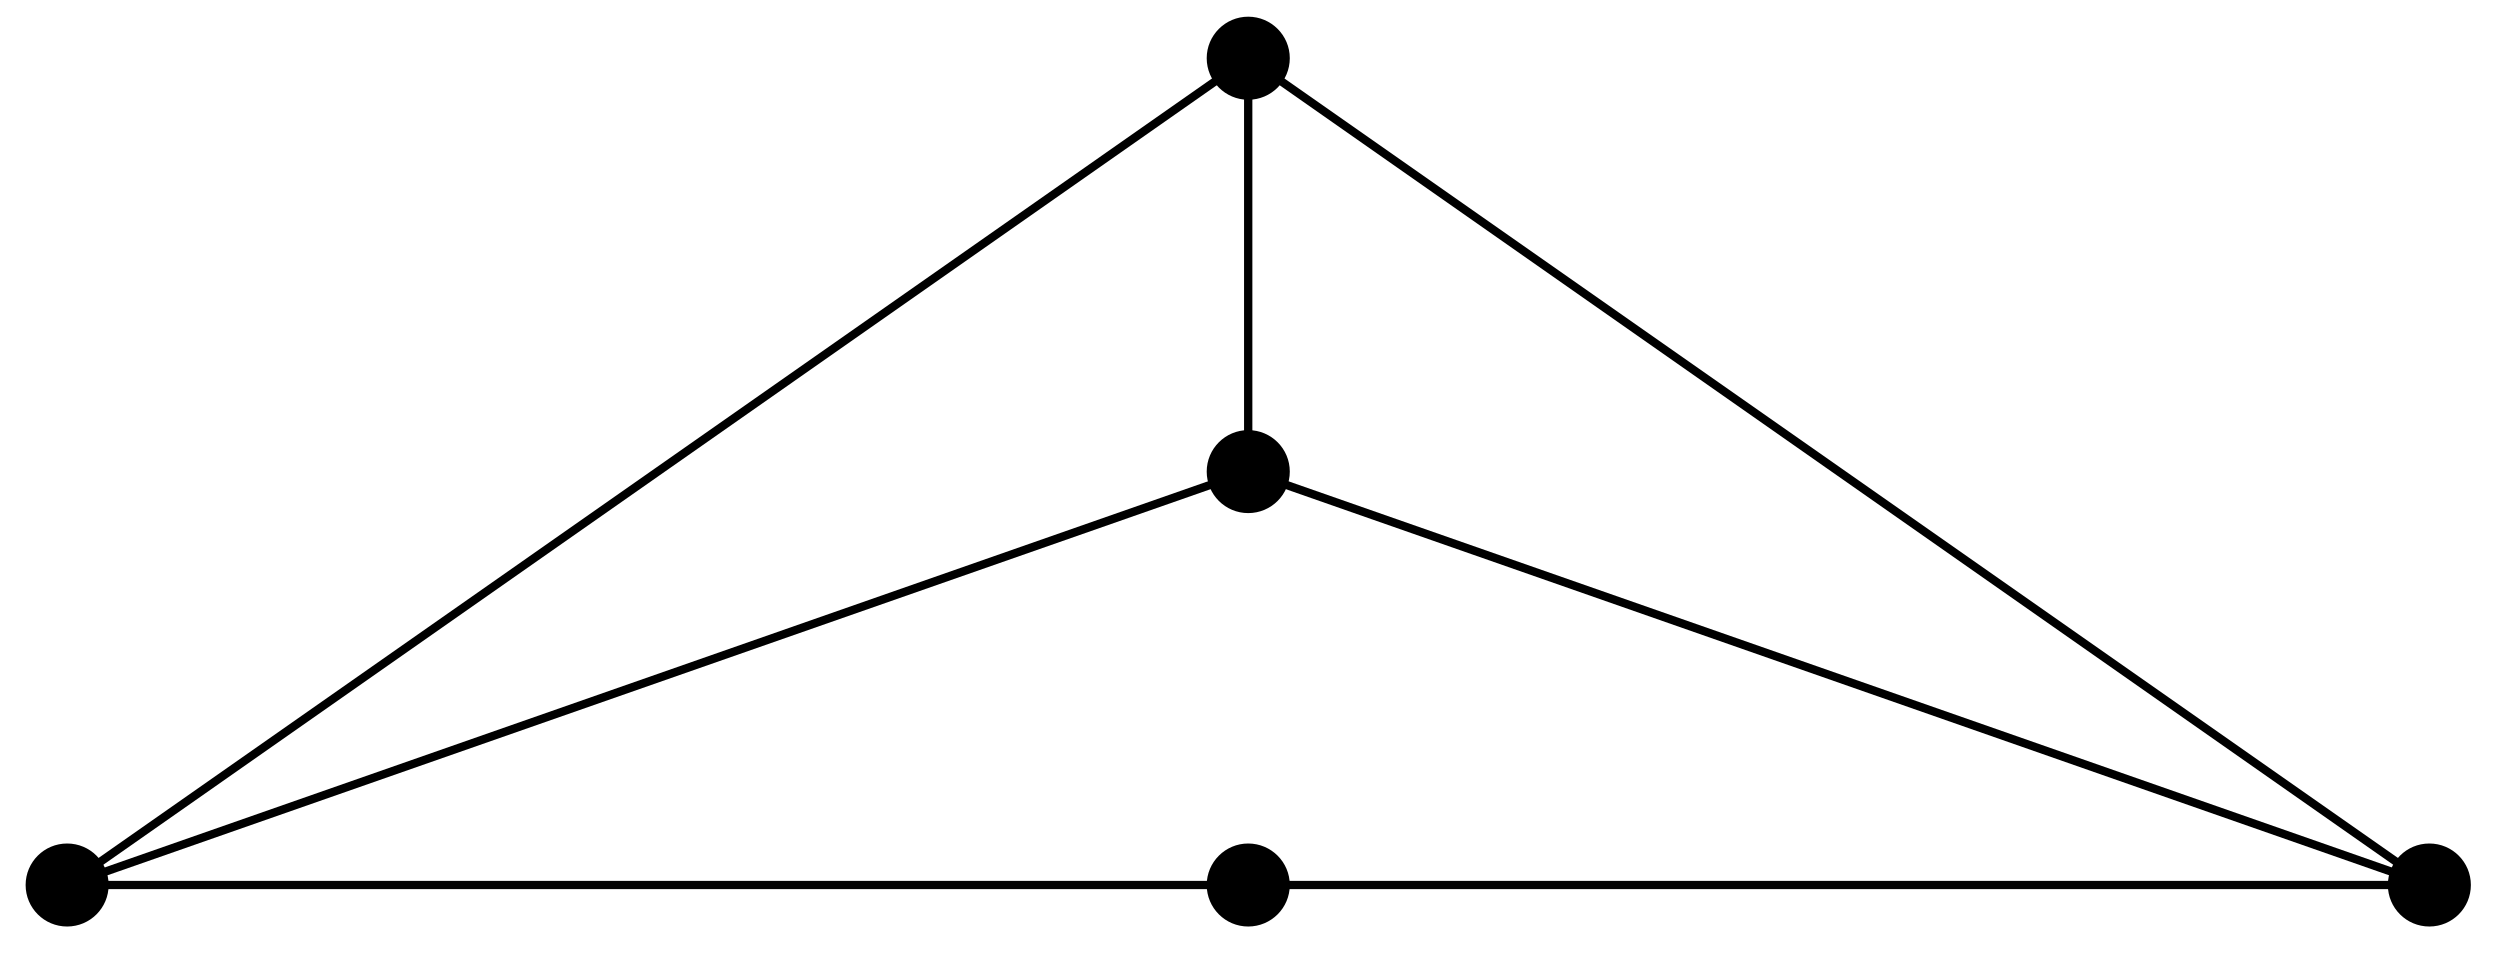 <?xml version="1.0" encoding="UTF-8"?>
<svg xmlns="http://www.w3.org/2000/svg" xmlns:xlink="http://www.w3.org/1999/xlink" width="120pt" height="46pt" viewBox="0 0 120 46" version="1.1">
<g id="surface1">
<path style="fill:none;stroke-width:0.399;stroke-linecap:butt;stroke-linejoin:miter;stroke:rgb(0%,0%,0%);stroke-opacity:1;stroke-miterlimit:10;" d="M -56.693 -0 L 56.693 -0 L -0.002 19.843 L -56.693 -0 L -0.002 39.687 L 56.693 -0 M -0.002 39.687 L -0.002 19.843 " transform="matrix(1,0,0,-1,59.916,42.48)"/>
<path style=" stroke:none;fill-rule:nonzero;fill:rgb(0%,0%,0%);fill-opacity:1;" d="M 5.215 42.48 C 5.215 41.379 4.324 40.488 3.223 40.488 C 2.121 40.488 1.23 41.379 1.23 42.48 C 1.23 43.582 2.121 44.473 3.223 44.473 C 4.324 44.473 5.215 43.582 5.215 42.48 Z M 5.215 42.48 "/>
<path style=" stroke:none;fill-rule:nonzero;fill:rgb(0%,0%,0%);fill-opacity:1;" d="M 61.91 42.48 C 61.91 41.379 61.016 40.488 59.914 40.488 C 58.816 40.488 57.922 41.379 57.922 42.48 C 57.922 43.582 58.816 44.473 59.914 44.473 C 61.016 44.473 61.91 43.582 61.91 42.48 Z M 61.91 42.48 "/>
<path style=" stroke:none;fill-rule:nonzero;fill:rgb(0%,0%,0%);fill-opacity:1;" d="M 118.602 42.48 C 118.602 41.379 117.711 40.488 116.609 40.488 C 115.508 40.488 114.617 41.379 114.617 42.48 C 114.617 43.582 115.508 44.473 116.609 44.473 C 117.711 44.473 118.602 43.582 118.602 42.48 Z M 118.602 42.48 "/>
<path style=" stroke:none;fill-rule:nonzero;fill:rgb(0%,0%,0%);fill-opacity:1;" d="M 61.91 22.637 C 61.91 21.535 61.016 20.645 59.914 20.645 C 58.816 20.645 57.922 21.535 57.922 22.637 C 57.922 23.738 58.816 24.629 59.914 24.629 C 61.016 24.629 61.91 23.738 61.91 22.637 Z M 61.91 22.637 "/>
<path style=" stroke:none;fill-rule:nonzero;fill:rgb(0%,0%,0%);fill-opacity:1;" d="M 61.91 2.793 C 61.91 1.695 61.016 0.801 59.914 0.801 C 58.816 0.801 57.922 1.695 57.922 2.793 C 57.922 3.895 58.816 4.789 59.914 4.789 C 61.016 4.789 61.91 3.895 61.91 2.793 Z M 61.91 2.793 "/>
</g>
</svg>
